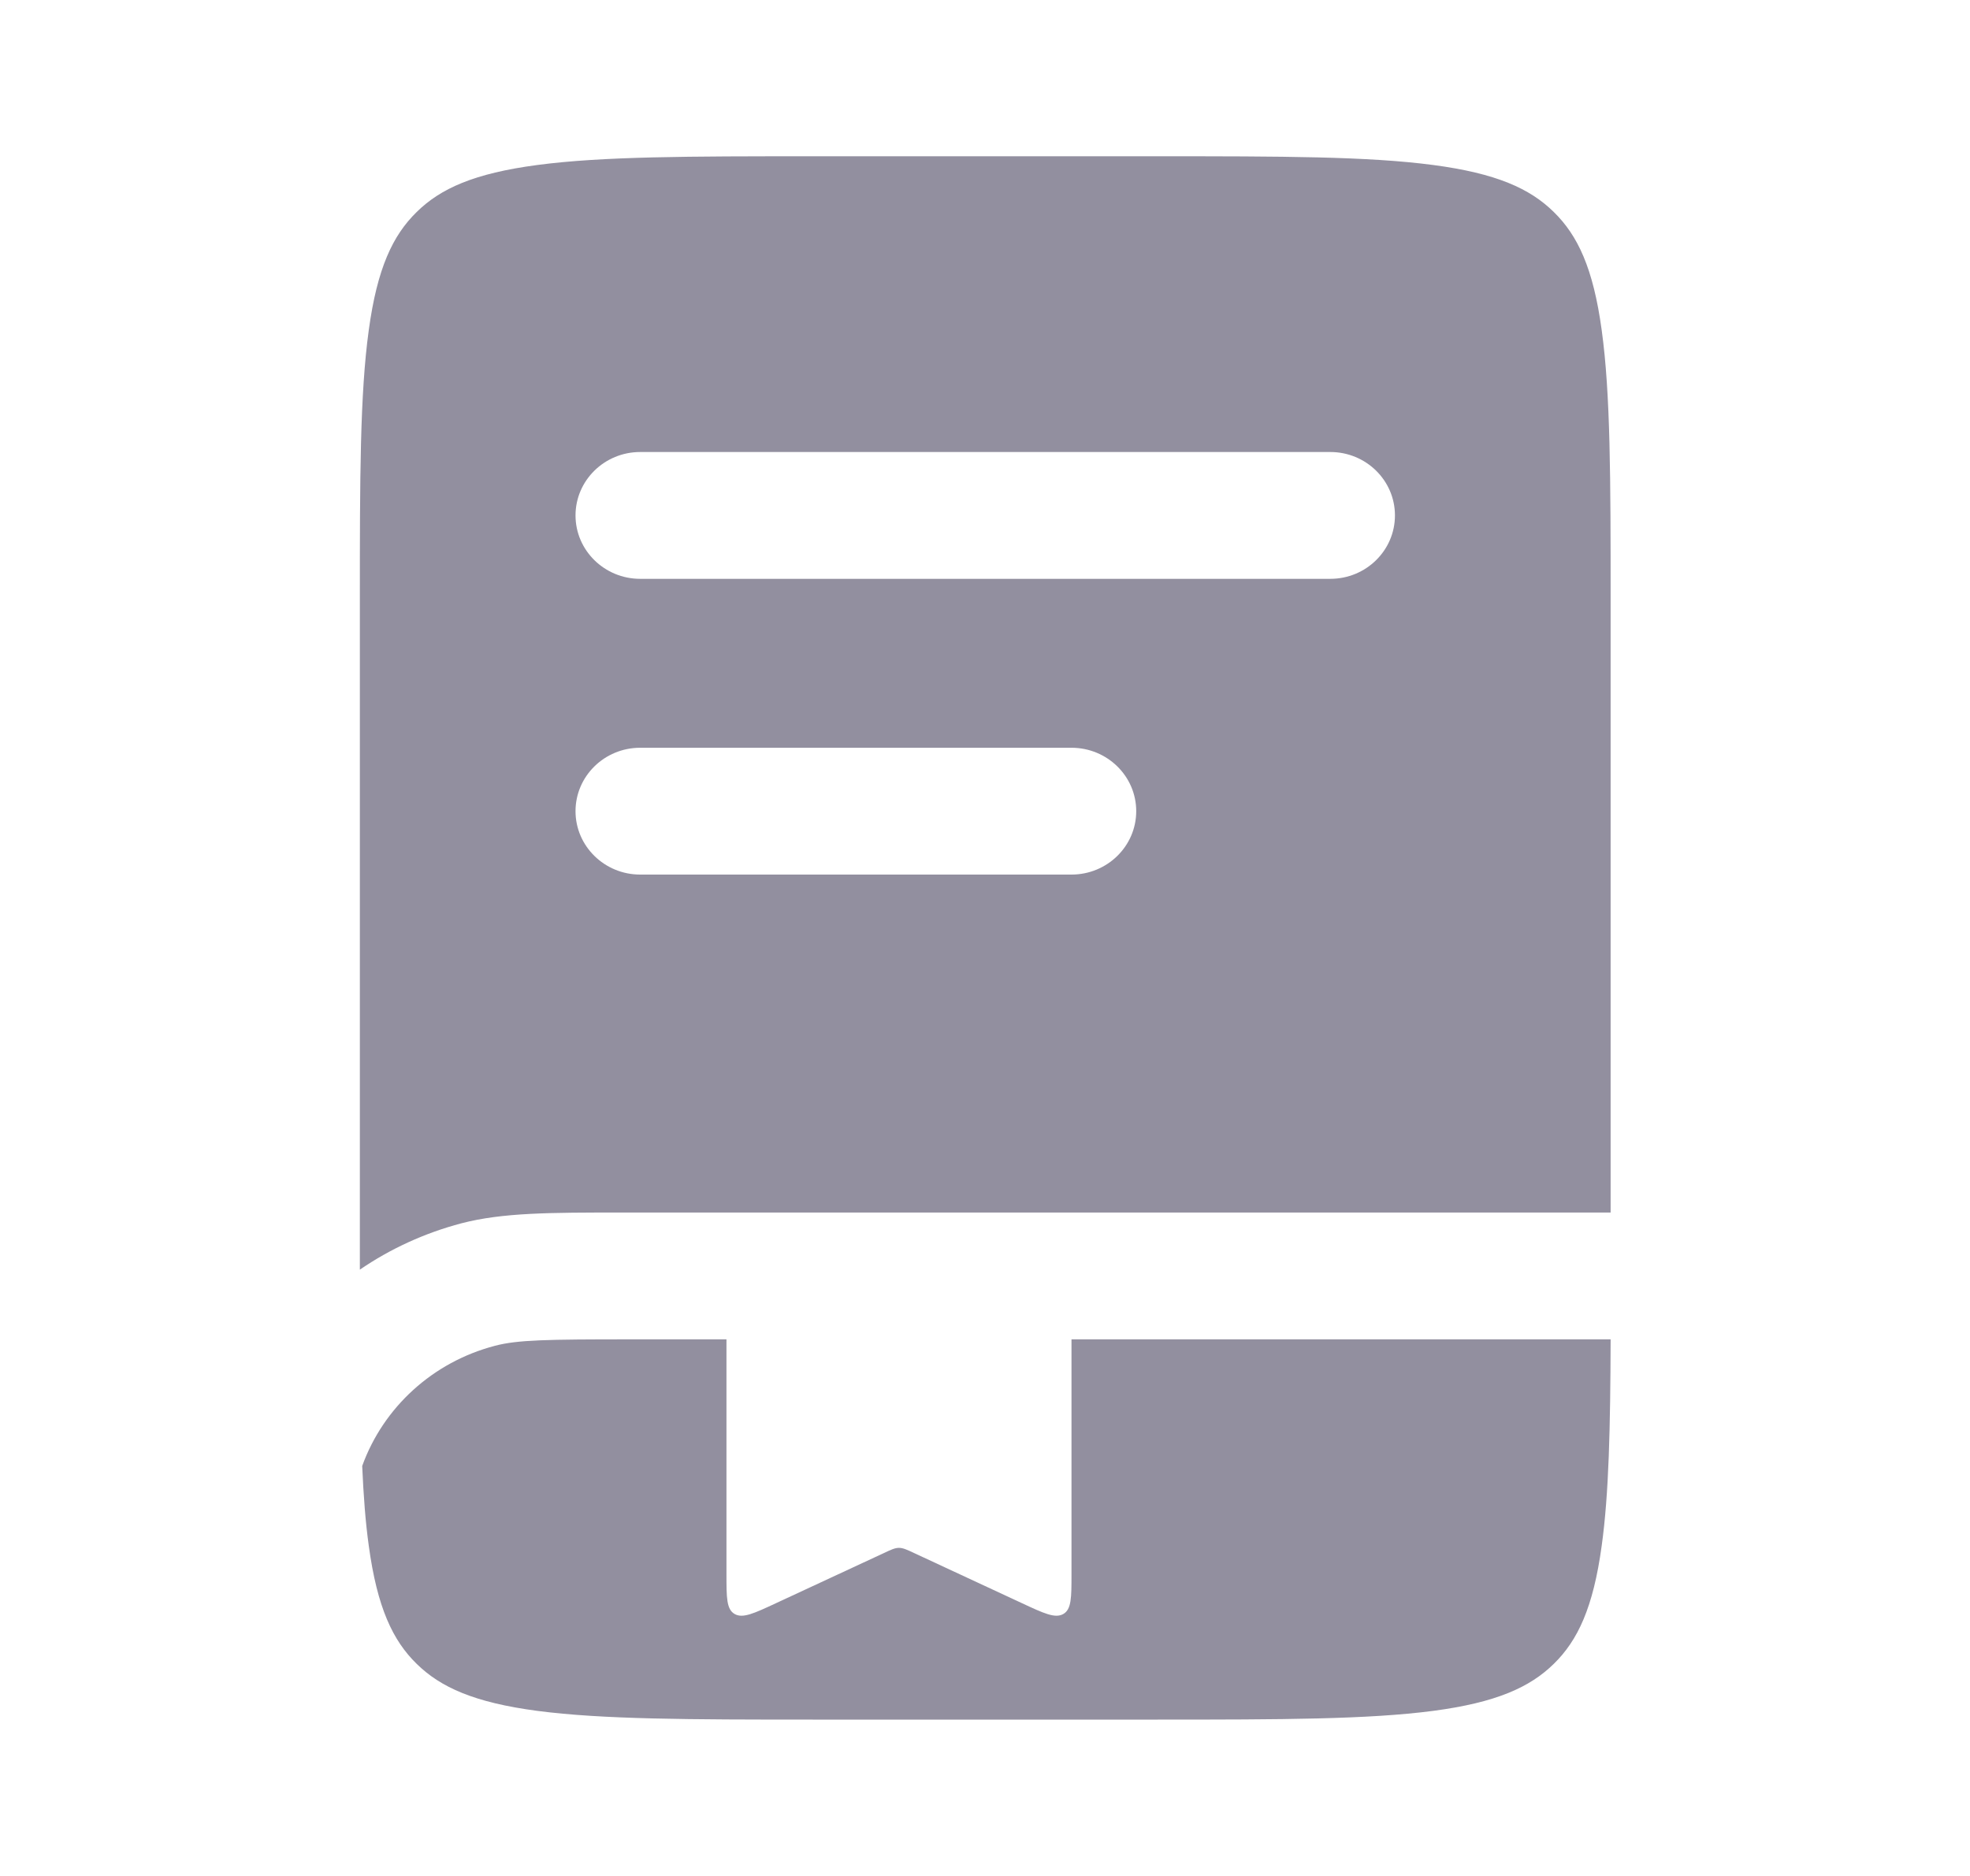 <svg width="21" height="20" viewBox="0 0 21 20" fill="none" xmlns="http://www.w3.org/2000/svg">
<path fill-rule="evenodd" clip-rule="evenodd" d="M5.728 1.759C5.054 1.848 4.696 2.01 4.442 2.26C4.187 2.509 4.021 2.859 3.931 3.52C3.837 4.201 3.836 5.103 3.836 6.396V13.536C4.16 13.314 4.525 13.146 4.918 13.042C5.359 12.927 5.872 12.927 6.624 12.927L17.169 12.927V6.396C17.169 5.103 17.168 4.201 17.074 3.52C16.984 2.859 16.818 2.509 16.563 2.26C16.309 2.01 15.951 1.848 15.277 1.759C14.582 1.667 13.662 1.666 12.342 1.666H8.664C7.344 1.666 6.423 1.667 5.728 1.759ZM6.135 5.495C6.135 5.122 6.444 4.819 6.824 4.819H14.181C14.562 4.819 14.87 5.122 14.87 5.495C14.87 5.868 14.562 6.171 14.181 6.171H6.824C6.444 6.171 6.135 5.868 6.135 5.495ZM6.824 7.972C6.444 7.972 6.135 8.275 6.135 8.648C6.135 9.021 6.444 9.324 6.824 9.324H11.422C11.803 9.324 12.112 9.021 12.112 8.648C12.112 8.275 11.803 7.972 11.422 7.972H6.824Z" fill="#928F9F"/>
<path d="M7.744 14.279H6.73C5.831 14.279 5.516 14.284 5.275 14.348C4.614 14.521 4.087 15.003 3.861 15.629C3.875 15.948 3.896 16.228 3.931 16.479C4.021 17.14 4.187 17.49 4.442 17.739C4.696 17.988 5.054 18.151 5.728 18.24C6.423 18.331 7.344 18.333 8.664 18.333H12.342C13.662 18.333 14.582 18.331 15.277 18.24C15.951 18.151 16.309 17.988 16.563 17.739C16.818 17.49 16.984 17.14 17.074 16.479C17.151 15.923 17.166 15.221 17.169 14.279H11.422V16.784C11.422 17.032 11.422 17.157 11.335 17.207C11.248 17.257 11.128 17.201 10.89 17.09L9.748 16.559C9.667 16.521 9.626 16.502 9.583 16.502C9.54 16.502 9.499 16.521 9.419 16.559L8.276 17.09C8.038 17.201 7.918 17.257 7.831 17.207C7.744 17.157 7.744 17.032 7.744 16.784V14.279Z" fill="#928F9F"/>
</svg>
